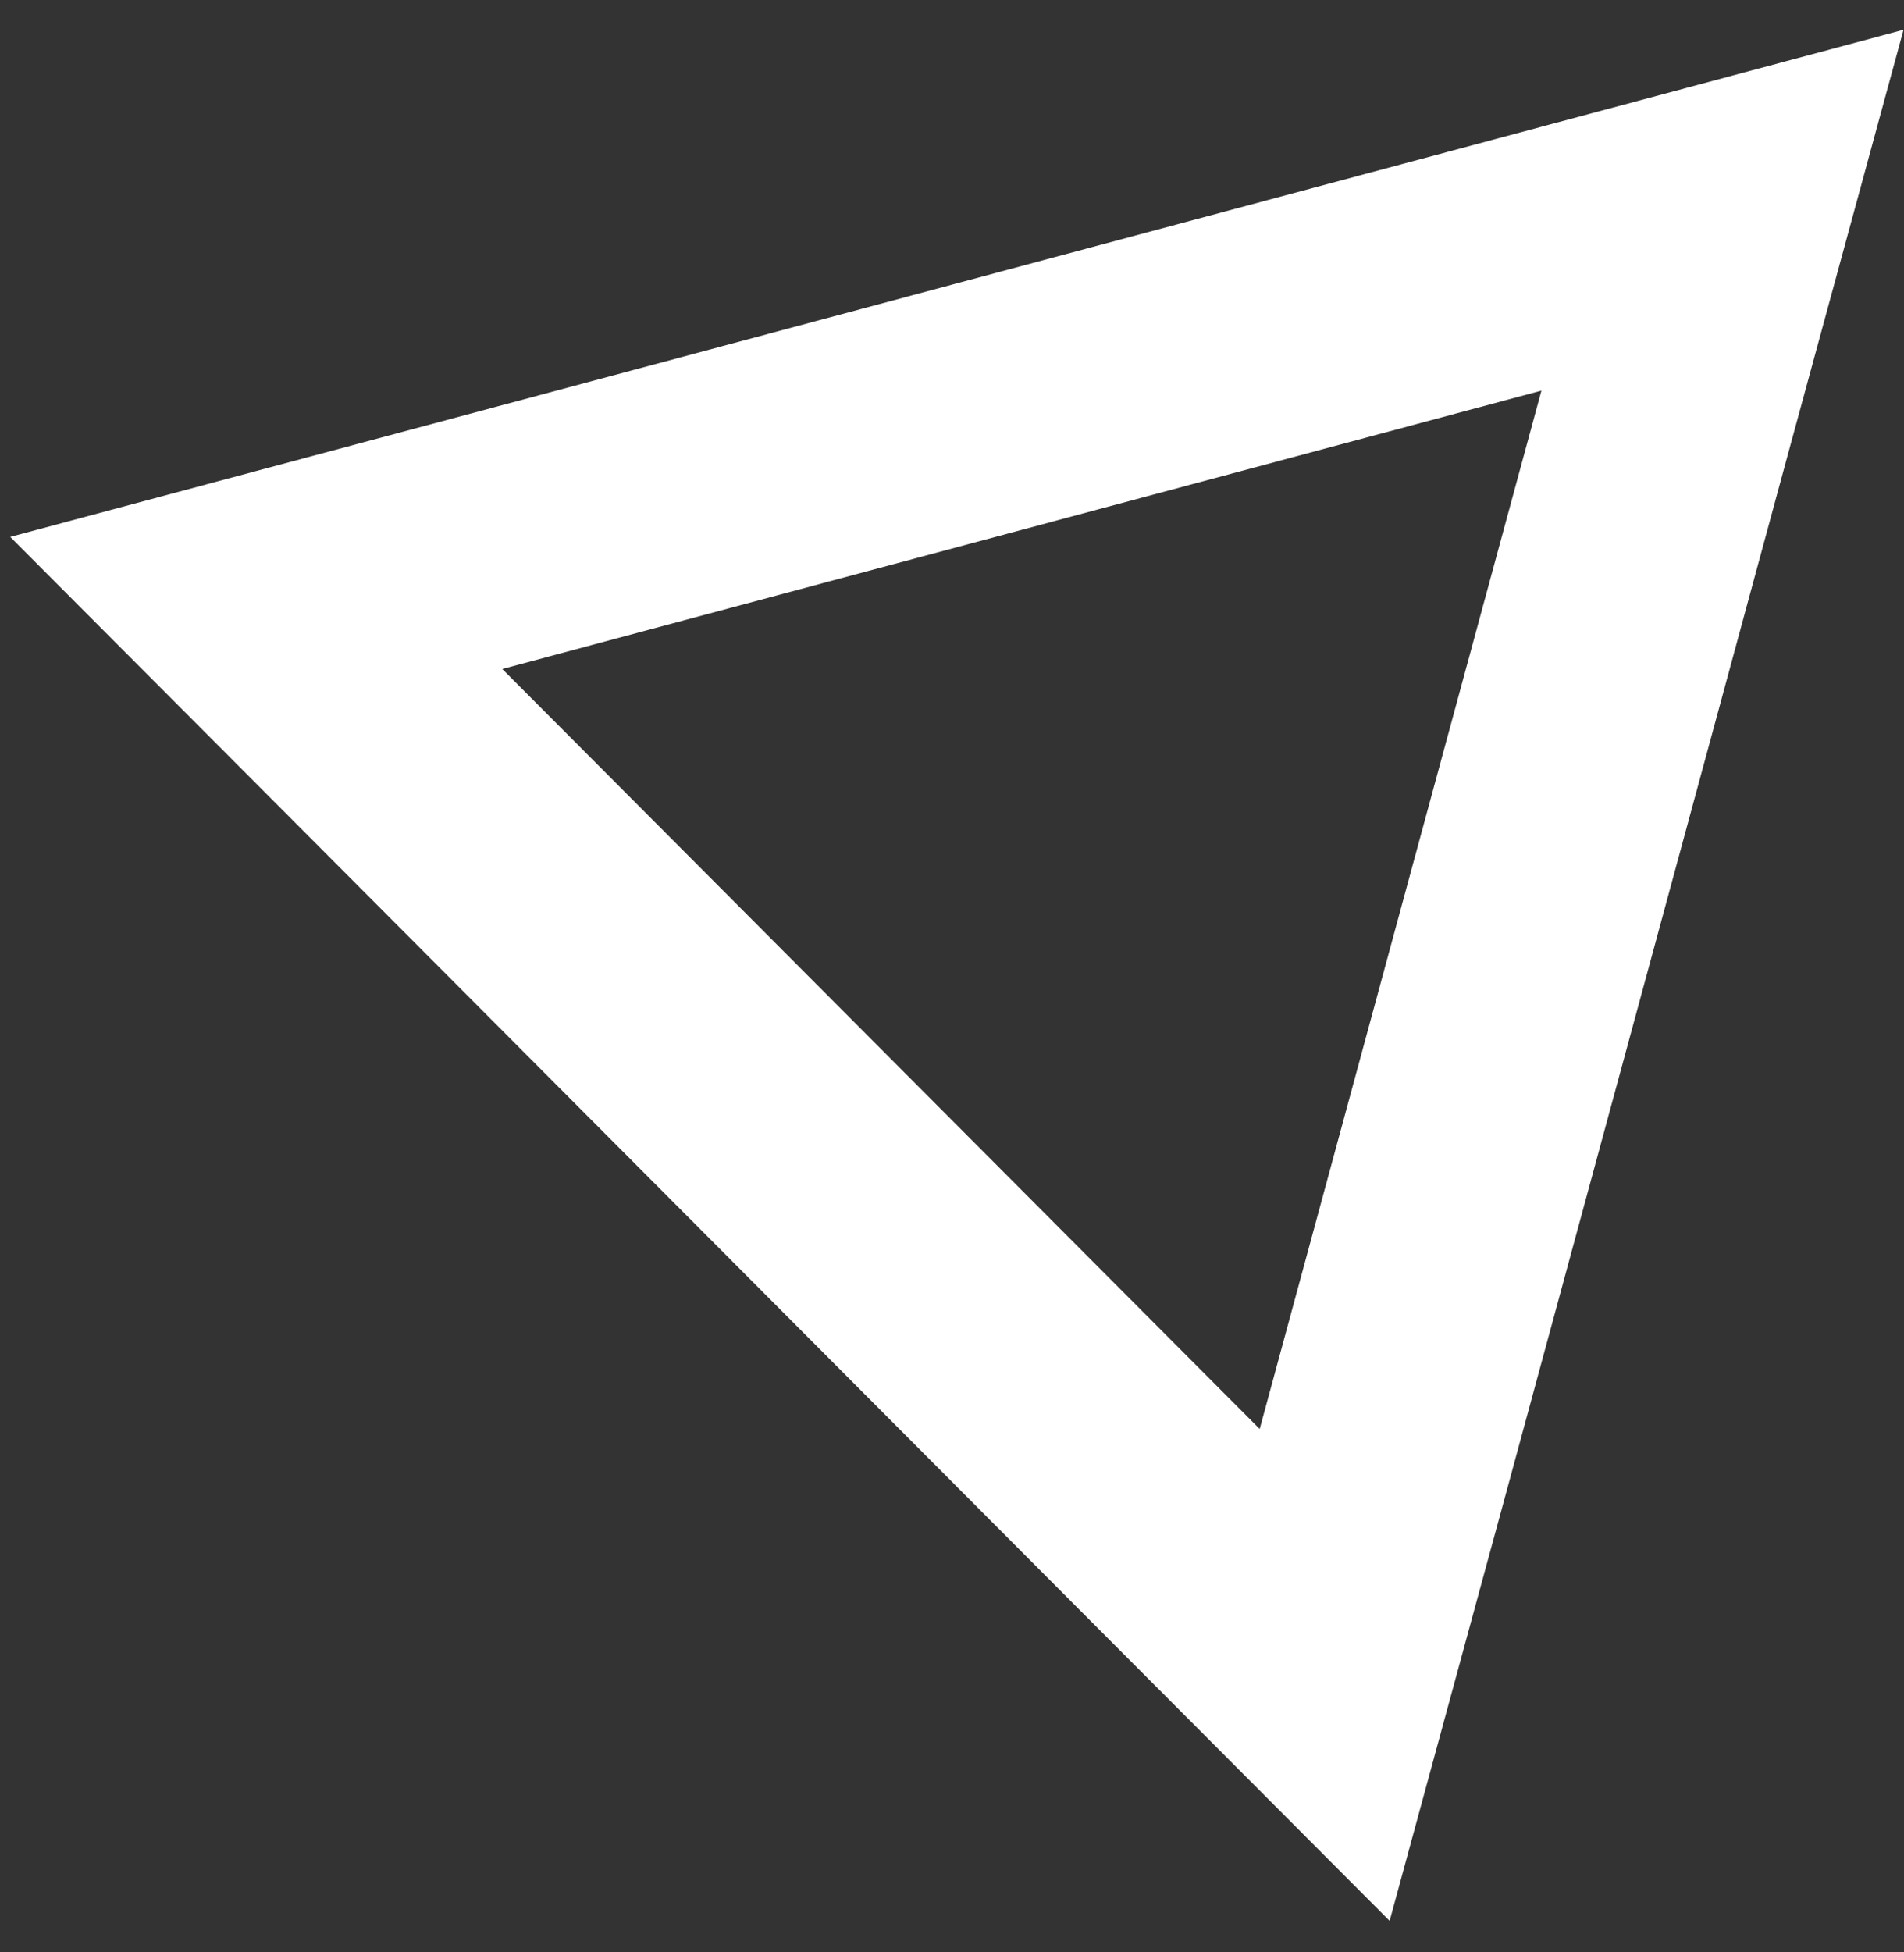 <svg xmlns="http://www.w3.org/2000/svg" width="40" height="41" viewBox="0 0 40 41" fill="none">
  <rect x="0" y="0" width="40" height="41" fill="#333333" stroke="none"/>
  <path d="M10.552 14.049L18.508 22.029L26.464 30.009L29.423 19.106L32.383 8.203L21.468 11.126L10.552 14.049ZM0.215 11.275L9.187 8.873L20.103 5.95L31.018 3.027L39.99 0.625L37.551 9.578L34.592 20.481L31.632 31.384L29.194 40.338L22.66 33.787L14.704 25.806L6.749 17.826L0.215 11.275Z" fill="white"/>
</svg>